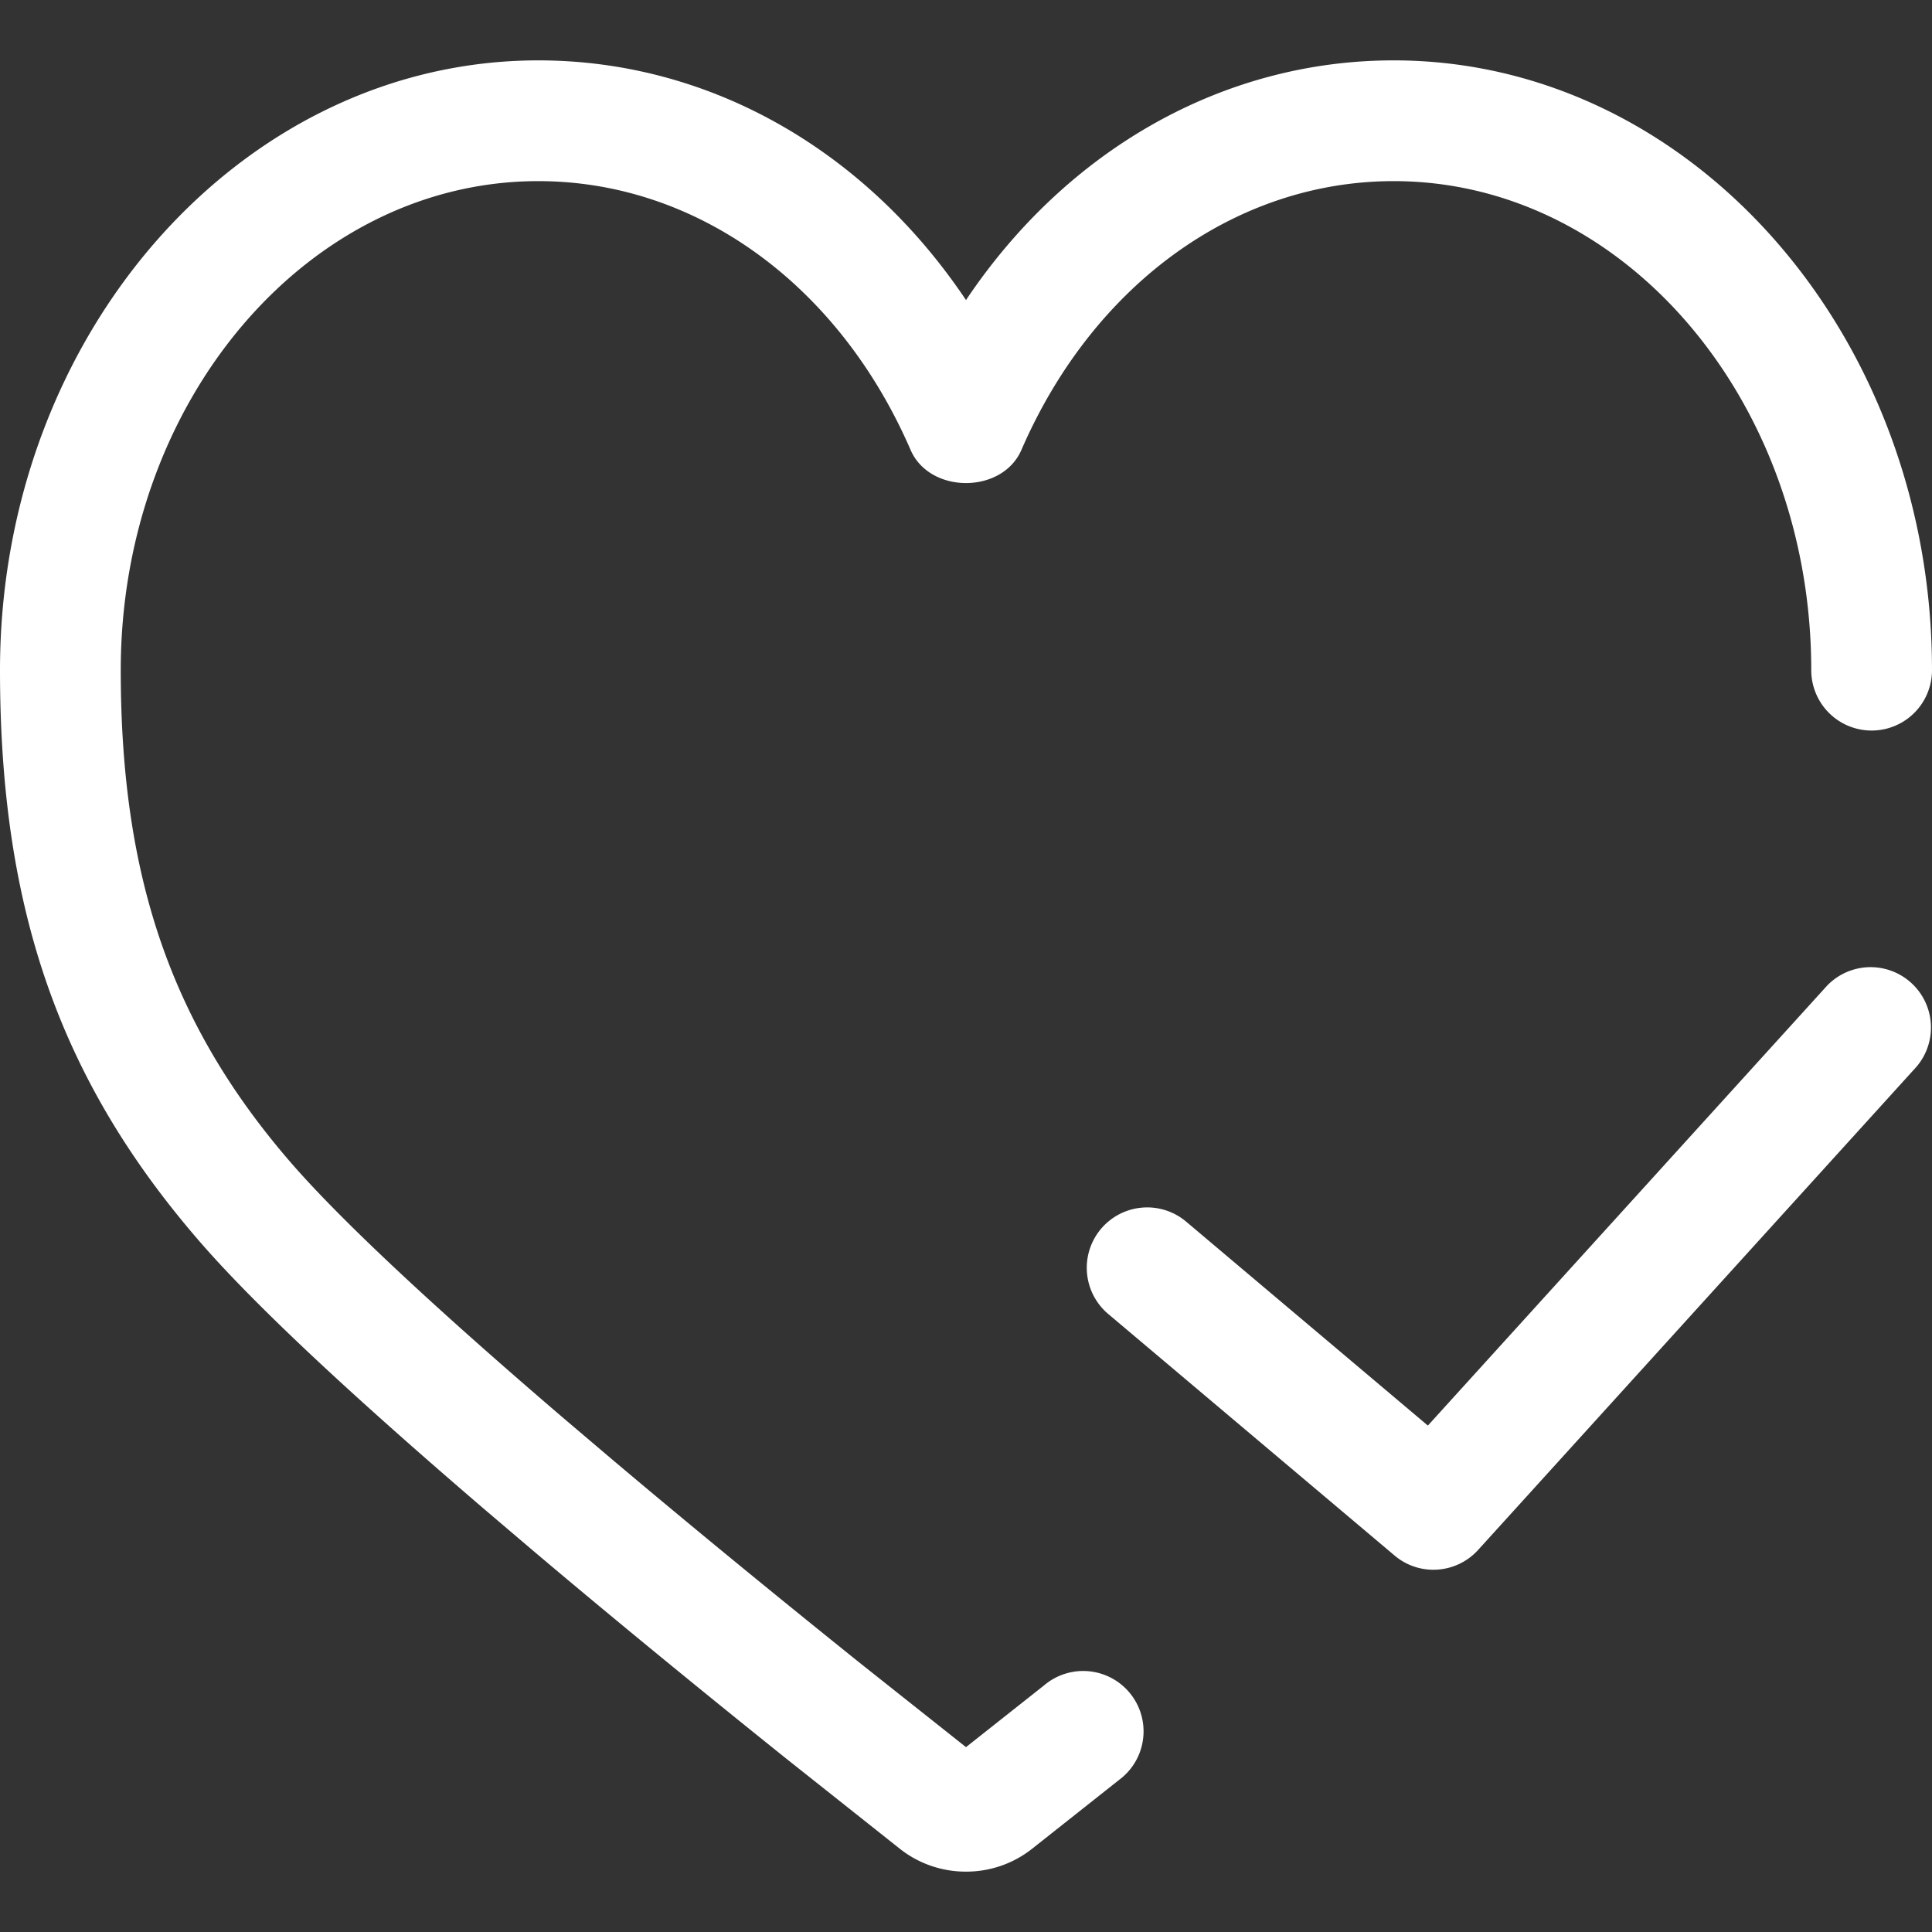 <?xml version="1.0" standalone="no"?><!DOCTYPE svg PUBLIC "-//W3C//DTD SVG 1.1//EN" "http://www.w3.org/Graphics/SVG/1.1/DTD/svg11.dtd"><svg t="1550846142107" class="icon" style="" viewBox="0 0 1024 1024" version="1.1" xmlns="http://www.w3.org/2000/svg" p-id="6023" xmlns:xlink="http://www.w3.org/1999/xlink" width="200" height="200"><rect x="0" y="0" width="1024" height="1024" fill="#333333" stroke="none"/><defs><style type="text/css"></style></defs><path d="M512 992a56.192 56.192 0 0 1-34.88-11.968l-60.8-48.256c-45.504-36.48-91.072-73.792-133.632-109.76l-26.176-22.272c-72.896-62.528-122.112-108.8-150.464-141.44C31.744 572.672 0 482.048 0 355.2 0 177.024 128 32 285.312 32 375.936 32 458.688 79.488 512 159.04 565.312 79.488 648.064 32 738.688 32 896 32 1024 177.024 1024 355.2a32 32 0 0 1-64 0c0-142.912-99.264-259.2-221.312-259.2-83.648 0-159.232 54.592-197.312 142.464-10.176 23.424-48.576 23.424-58.752 0C444.544 150.592 368.96 96 285.312 96 163.264 96 64 212.288 64 355.2c0 110.08 27.008 188.16 90.368 261.248 25.92 29.824 74.24 75.2 143.808 134.784l25.856 21.952c42.112 35.584 87.232 72.512 132.288 108.672l55.68 44.16 41.344-32.704a32 32 0 1 1 39.744 50.112l-46.08 36.48A56.192 56.192 0 0 1 512 992z" p-id="6024" fill="#ffffff"></path><path d="M759.744 832a31.808 31.808 0 0 1-20.608-7.552l-151.744-128a32 32 0 0 1 41.28-48.96l128.128 108.096 211.584-233.152a32 32 0 0 1 47.36 43.008l-232.256 256a32 32 0 0 1-23.744 10.56z" p-id="6025" fill="#ffffff"></path></svg>